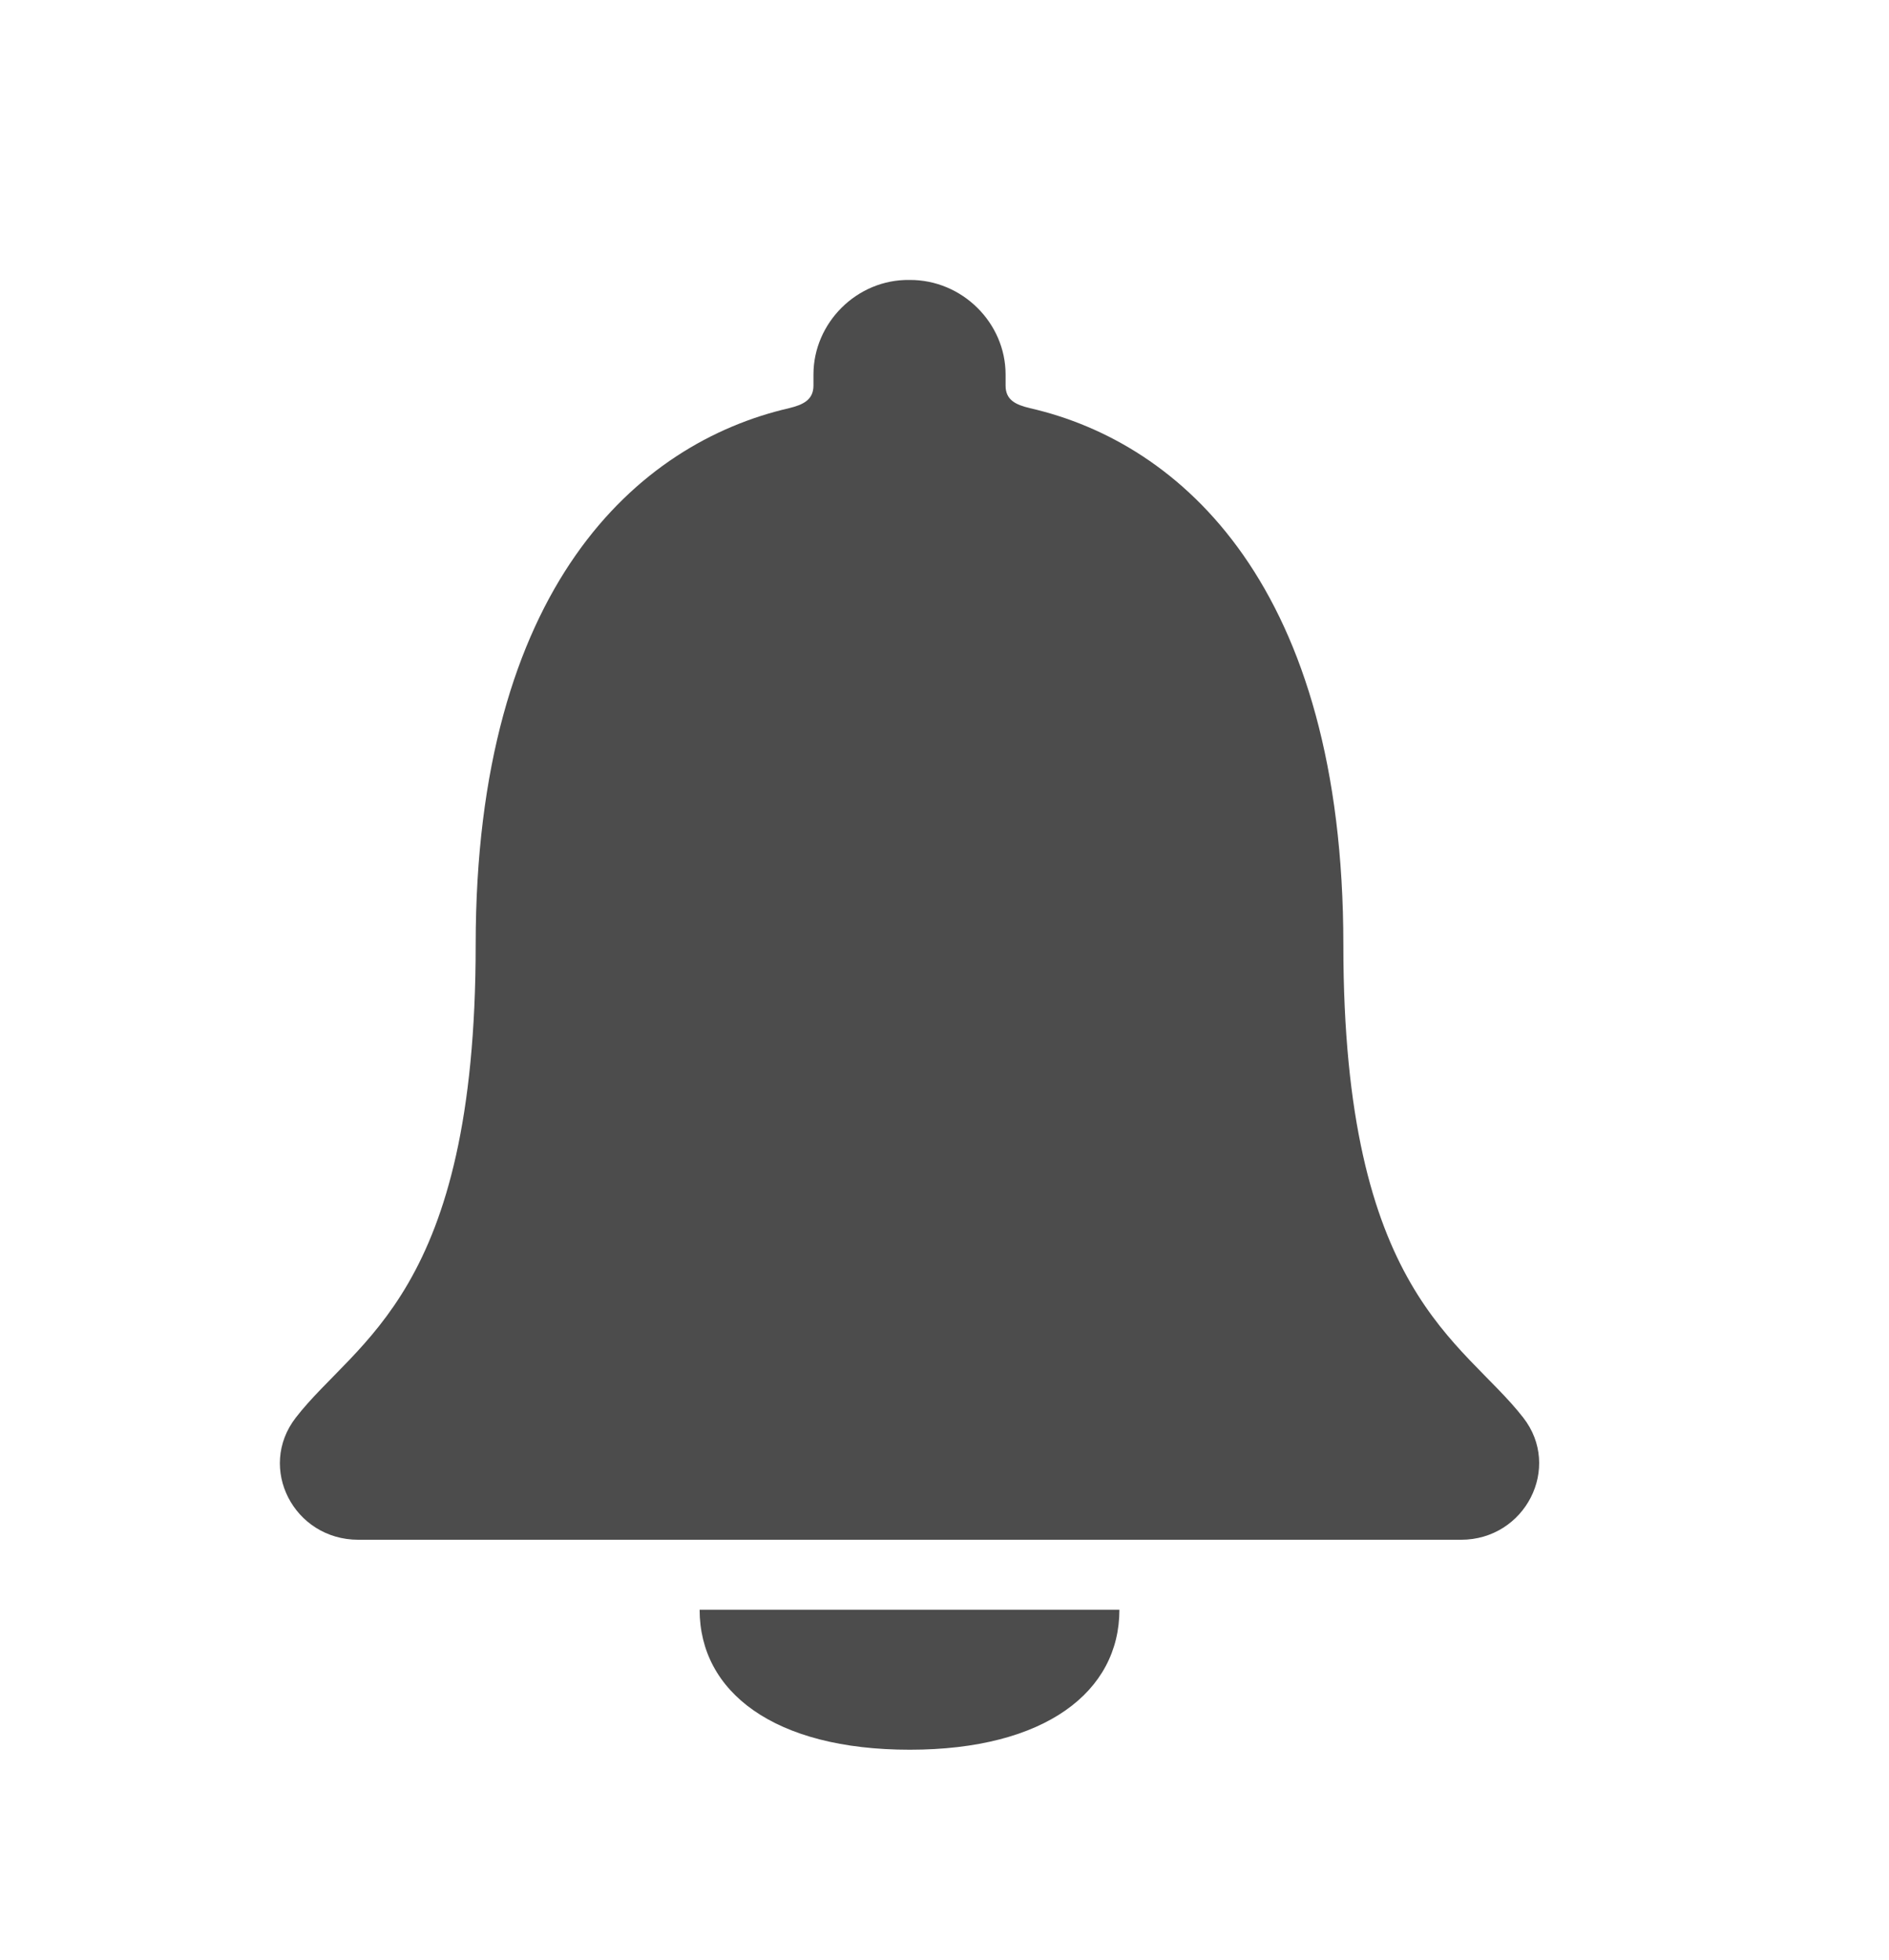<svg width="27" height="28" viewBox="0 0 27 28" fill="none" xmlns="http://www.w3.org/2000/svg">
<path d="M13.003 25C14.941 25 16 24.17 16 23H10C10 24.17 11.059 25 13.003 25Z" fill="#4C4C4C"/>
<path d="M21.772 20.255C20.906 19.142 19.201 18.489 19.201 13.502C19.201 8.384 16.883 6.326 14.722 5.832C14.519 5.783 14.373 5.717 14.373 5.509V5.35C14.373 4.615 13.754 3.995 13 4C12.246 3.989 11.627 4.615 11.627 5.35V5.509C11.627 5.712 11.481 5.783 11.278 5.832C9.112 6.332 6.799 8.384 6.799 13.502C6.799 18.489 5.094 19.136 4.228 20.255C3.671 20.974 4.2 22 5.122 22H20.883C21.8 22 22.329 20.969 21.772 20.255Z" fill="#4C4C4C"/>
</svg>
